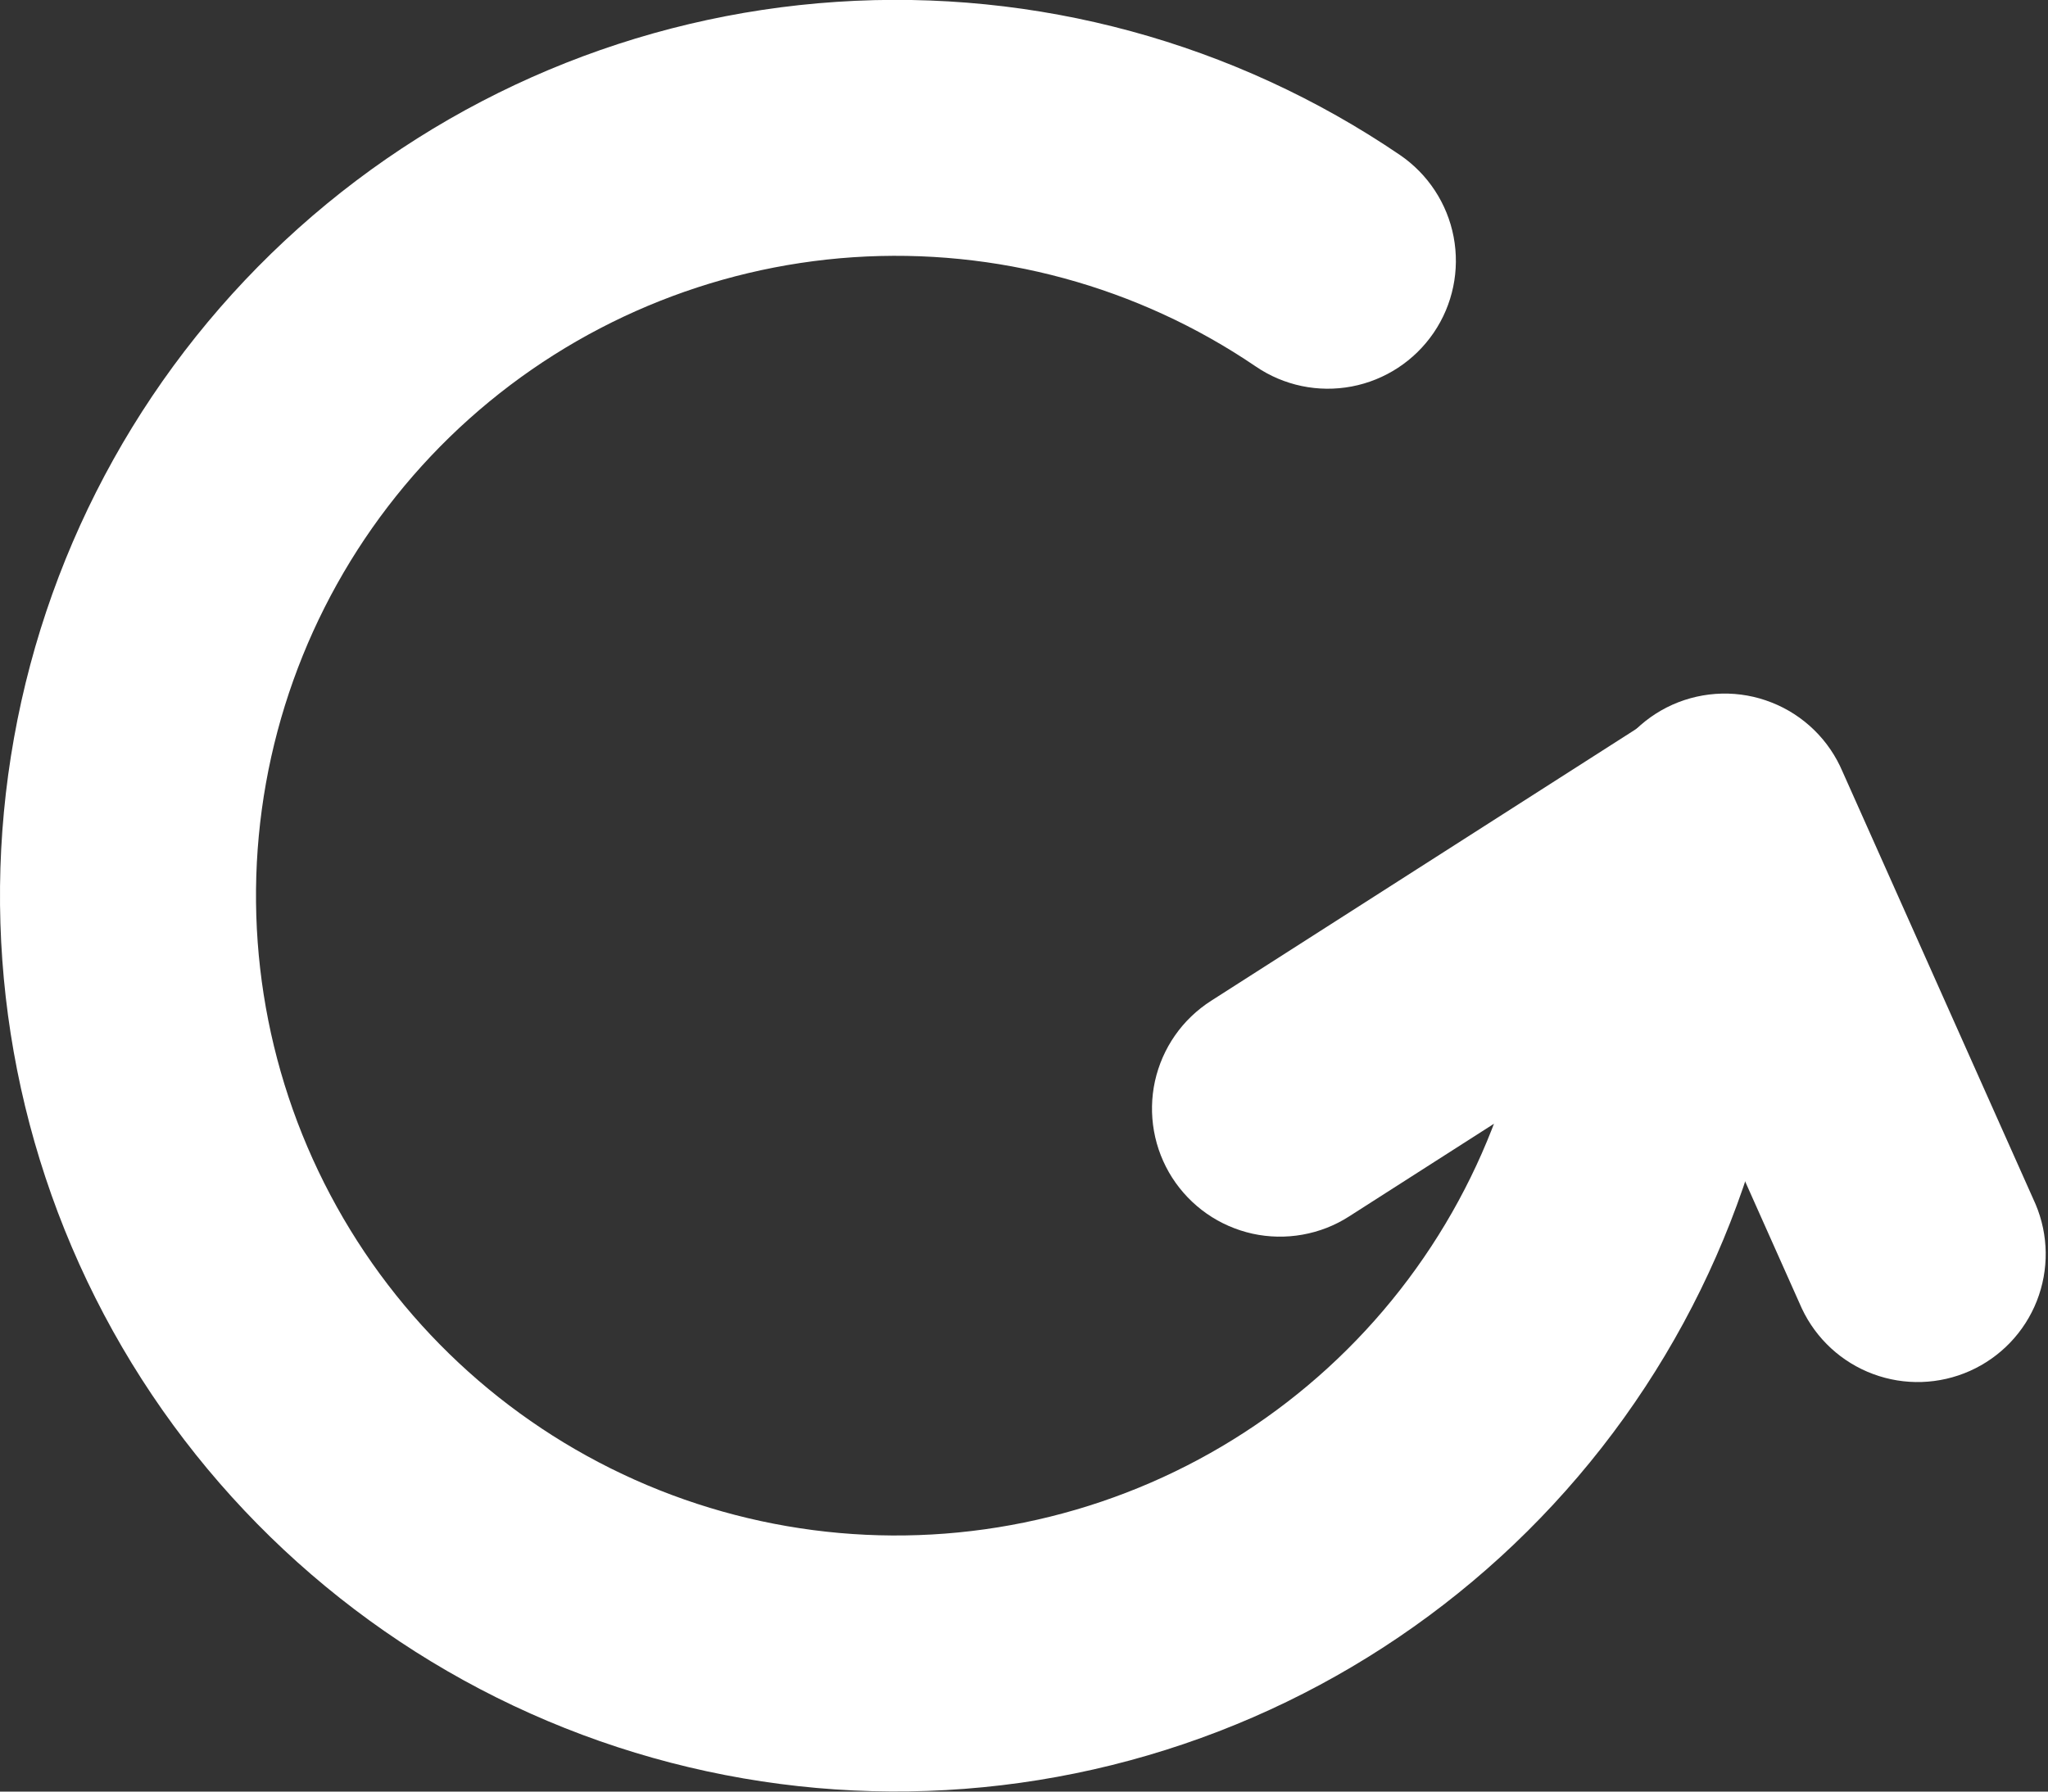 <svg width="32" height="28" viewBox="0 0 32 28" fill="none" xmlns="http://www.w3.org/2000/svg">
<rect x="0" y="0" width="32" height="28" fill="#333333" stroke="none"/>
<path d="M21.874 2.422C22.312 2.721 22.614 3.181 22.713 3.702C22.812 4.223 22.7 4.763 22.401 5.201C22.102 5.639 21.642 5.941 21.121 6.04C20.599 6.139 20.06 6.027 19.622 5.728C17.776 4.473 15.562 3.872 13.334 4.02C11.107 4.169 8.993 5.059 7.329 6.548C5.666 8.037 4.549 10.041 4.156 12.238C3.763 14.436 4.117 16.702 5.162 18.676C6.206 20.649 7.881 22.216 9.919 23.127C11.957 24.038 14.242 24.241 16.409 23.703C18.576 23.166 20.501 21.918 21.876 20.16C23.252 18.401 24 16.233 24 14C24 13.47 24.211 12.961 24.586 12.586C24.961 12.211 25.47 12 26 12C26.53 12 27.039 12.211 27.414 12.586C27.789 12.961 28 13.47 28 14C28 17.126 26.953 20.162 25.027 22.624C23.101 25.086 20.406 26.833 17.372 27.586C14.338 28.339 11.139 28.055 8.286 26.779C5.432 25.503 3.087 23.308 1.625 20.545C0.163 17.782 -0.332 14.609 0.219 11.532C0.769 8.455 2.334 5.651 4.663 3.566C6.992 1.481 9.952 0.236 13.072 0.029C16.191 -0.179 19.289 0.664 21.874 2.422Z" fill="white"/>
<path d="M21.078 19.012C20.857 19.154 20.61 19.25 20.351 19.296C20.093 19.342 19.827 19.337 19.571 19.281C19.314 19.224 19.071 19.118 18.856 18.968C18.64 18.817 18.457 18.626 18.315 18.405C18.174 18.184 18.077 17.937 18.031 17.678C17.985 17.419 17.99 17.154 18.046 16.898C18.103 16.641 18.209 16.398 18.359 16.183C18.509 15.967 18.701 15.784 18.922 15.642L25.886 11.188C26.333 10.912 26.87 10.822 27.383 10.939C27.895 11.055 28.341 11.369 28.624 11.812C28.907 12.254 29.004 12.79 28.895 13.304C28.786 13.818 28.479 14.269 28.04 14.558L21.078 19.012Z" fill="white"/>
<path d="M31.806 18.82C32.01 19.302 32.017 19.845 31.825 20.333C31.633 20.82 31.258 21.212 30.779 21.426C30.301 21.639 29.758 21.657 29.267 21.474C28.776 21.292 28.377 20.924 28.154 20.45L25.138 13.69C25.025 13.449 24.961 13.188 24.95 12.923C24.939 12.657 24.981 12.392 25.074 12.143C25.166 11.893 25.308 11.665 25.49 11.471C25.672 11.277 25.89 11.122 26.133 11.013C26.376 10.905 26.638 10.846 26.904 10.84C27.17 10.834 27.434 10.881 27.681 10.979C27.929 11.076 28.154 11.222 28.345 11.408C28.535 11.593 28.686 11.815 28.79 12.06L31.806 18.82Z" fill="white"/>
</svg>
